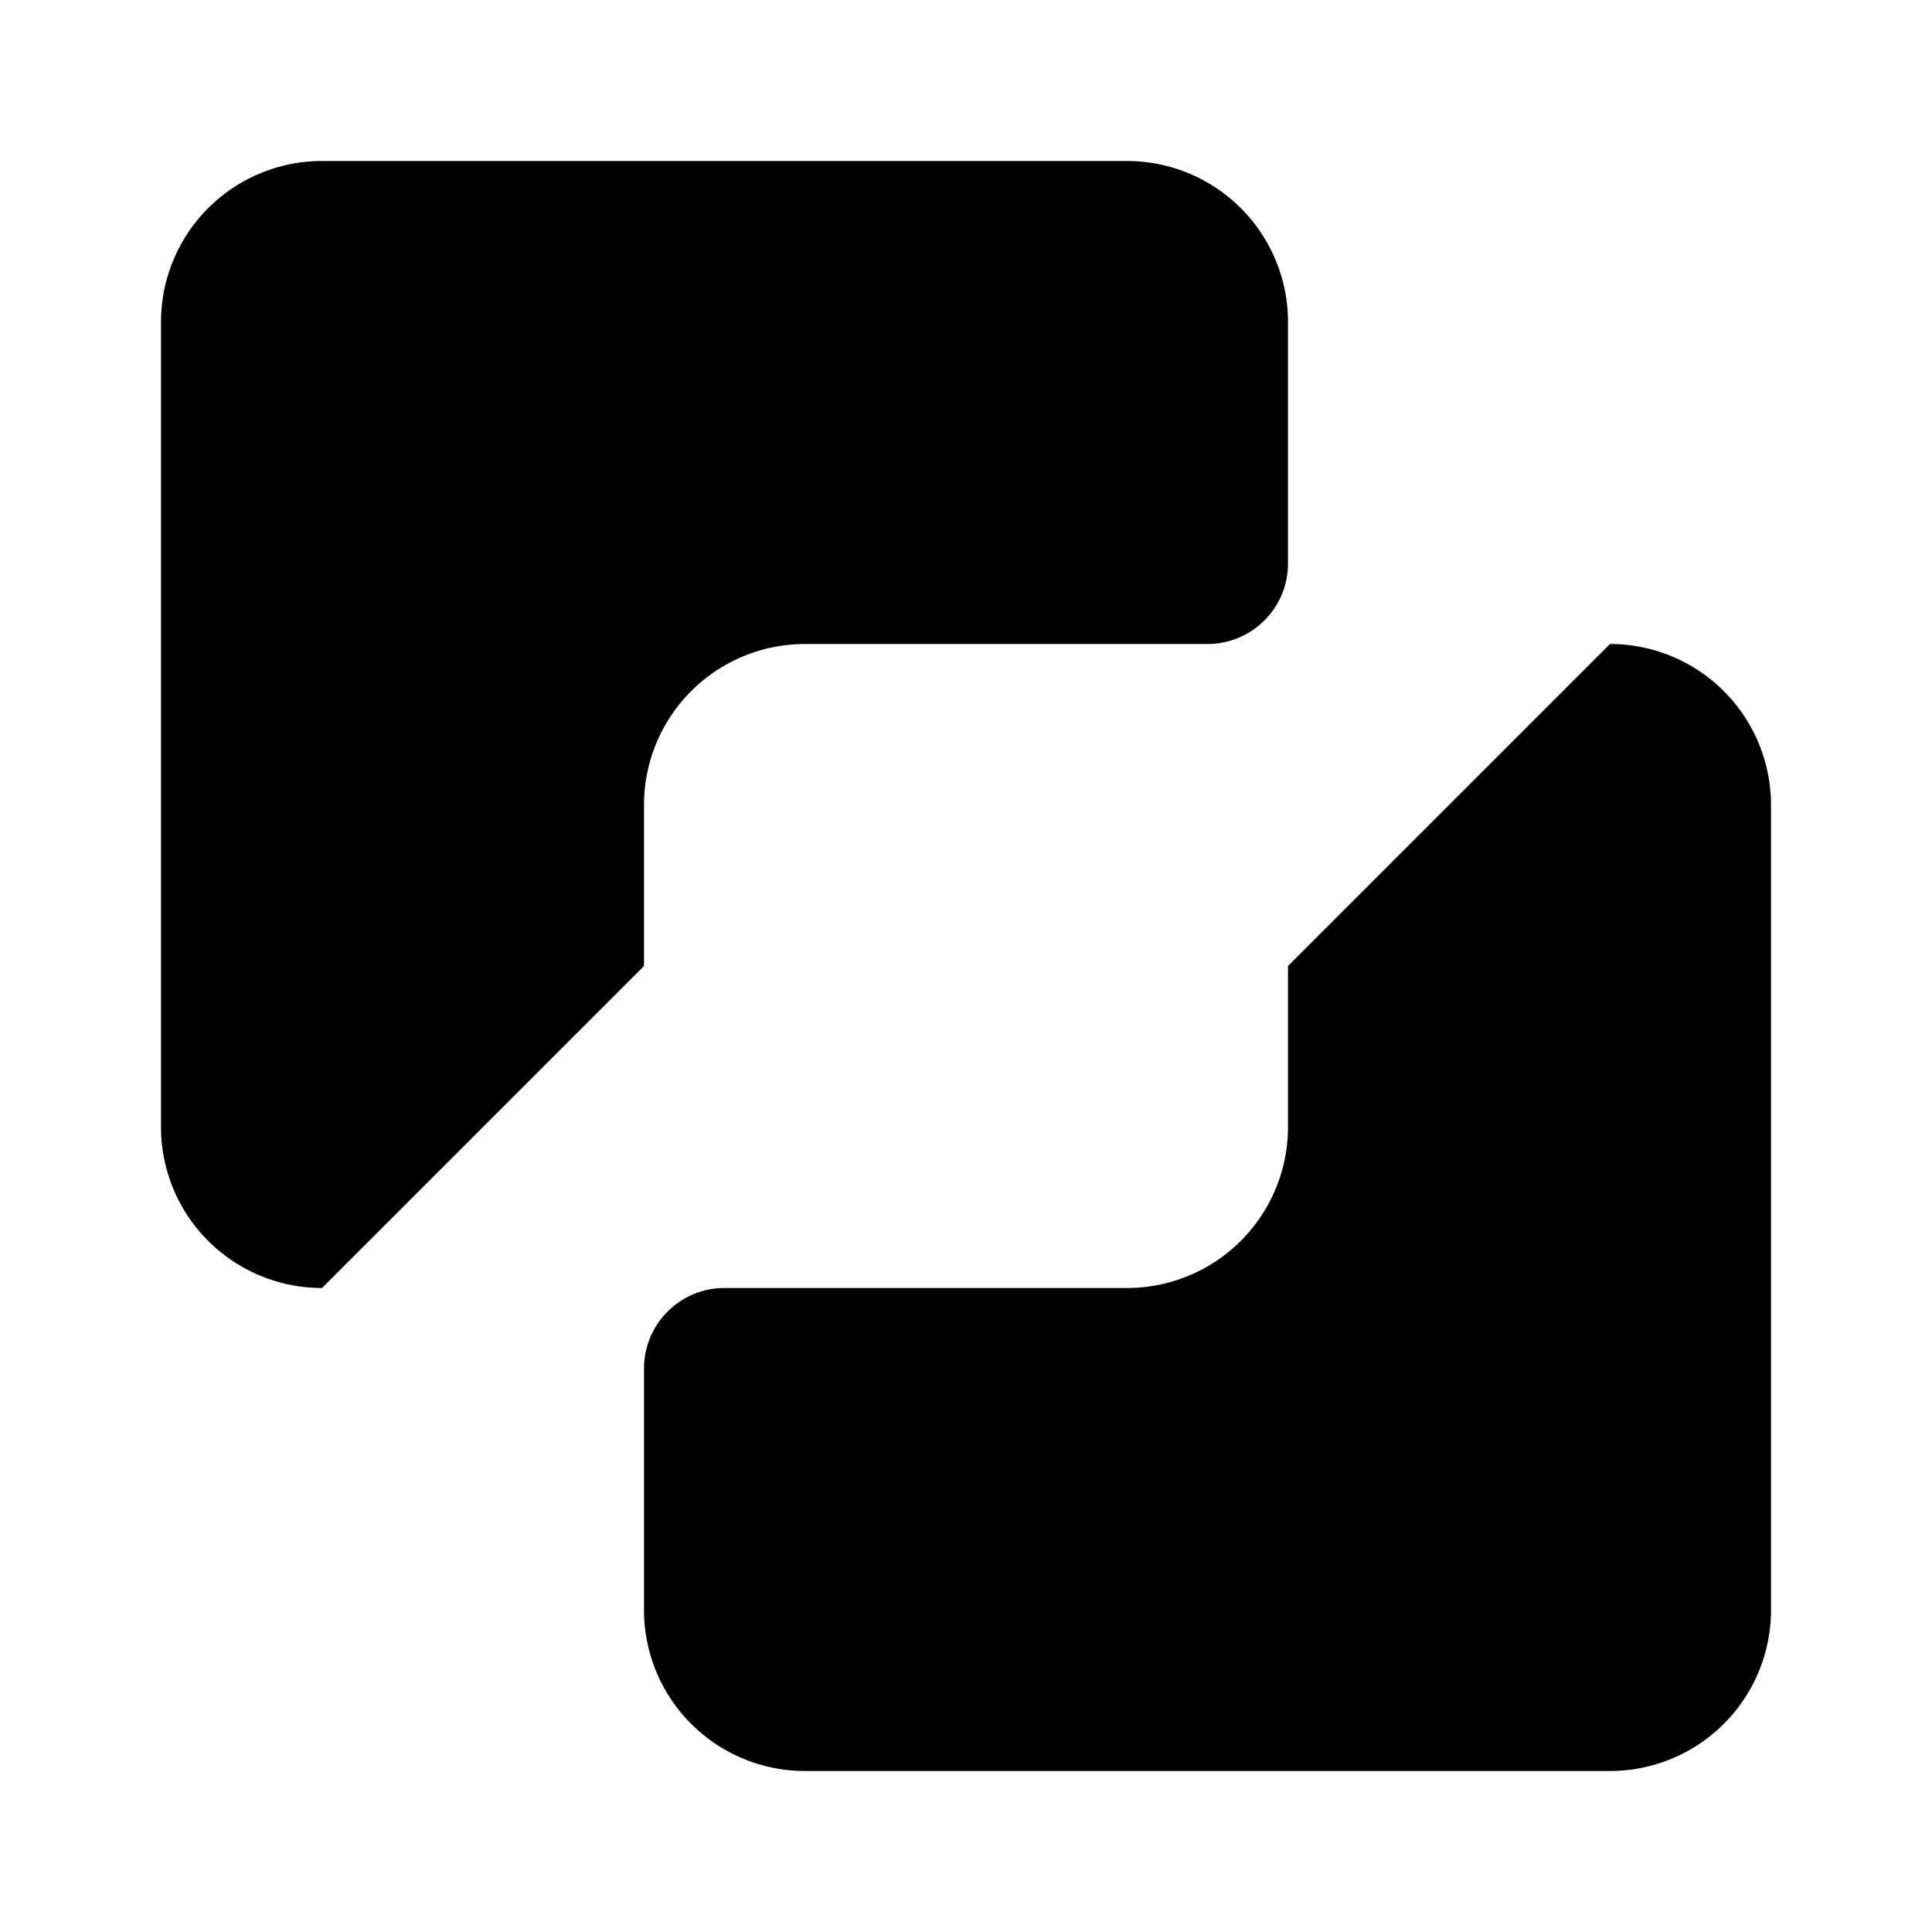 <svg
    xmlns="http://www.w3.org/2000/svg"
    width="24"
    height="24"
    viewBox="0 0 24 24"
    fill="currentColor"
    stroke="currentColor"
    stroke-width="calc((100vw - 100vh) / 10)"
    stroke-linecap="round"
    stroke-linejoin="round"
>
    <path
        vector-effect="non-scaling-stroke"
        d="M16 12v2a2 2 0 0 1-2 2H9a1 1 0 0 0-1 1v3a2 2 0 0 0 2 2h10a2 2 0 0 0 2-2V10a2 2 0 0 0-2-2h0"
    />
    <path
        vector-effect="non-scaling-stroke"
        d="M4 16a2 2 0 0 1-2-2V4a2 2 0 0 1 2-2h10a2 2 0 0 1 2 2v3a1 1 0 0 1-1 1h-5a2 2 0 0 0-2 2v2"
    />
</svg>
